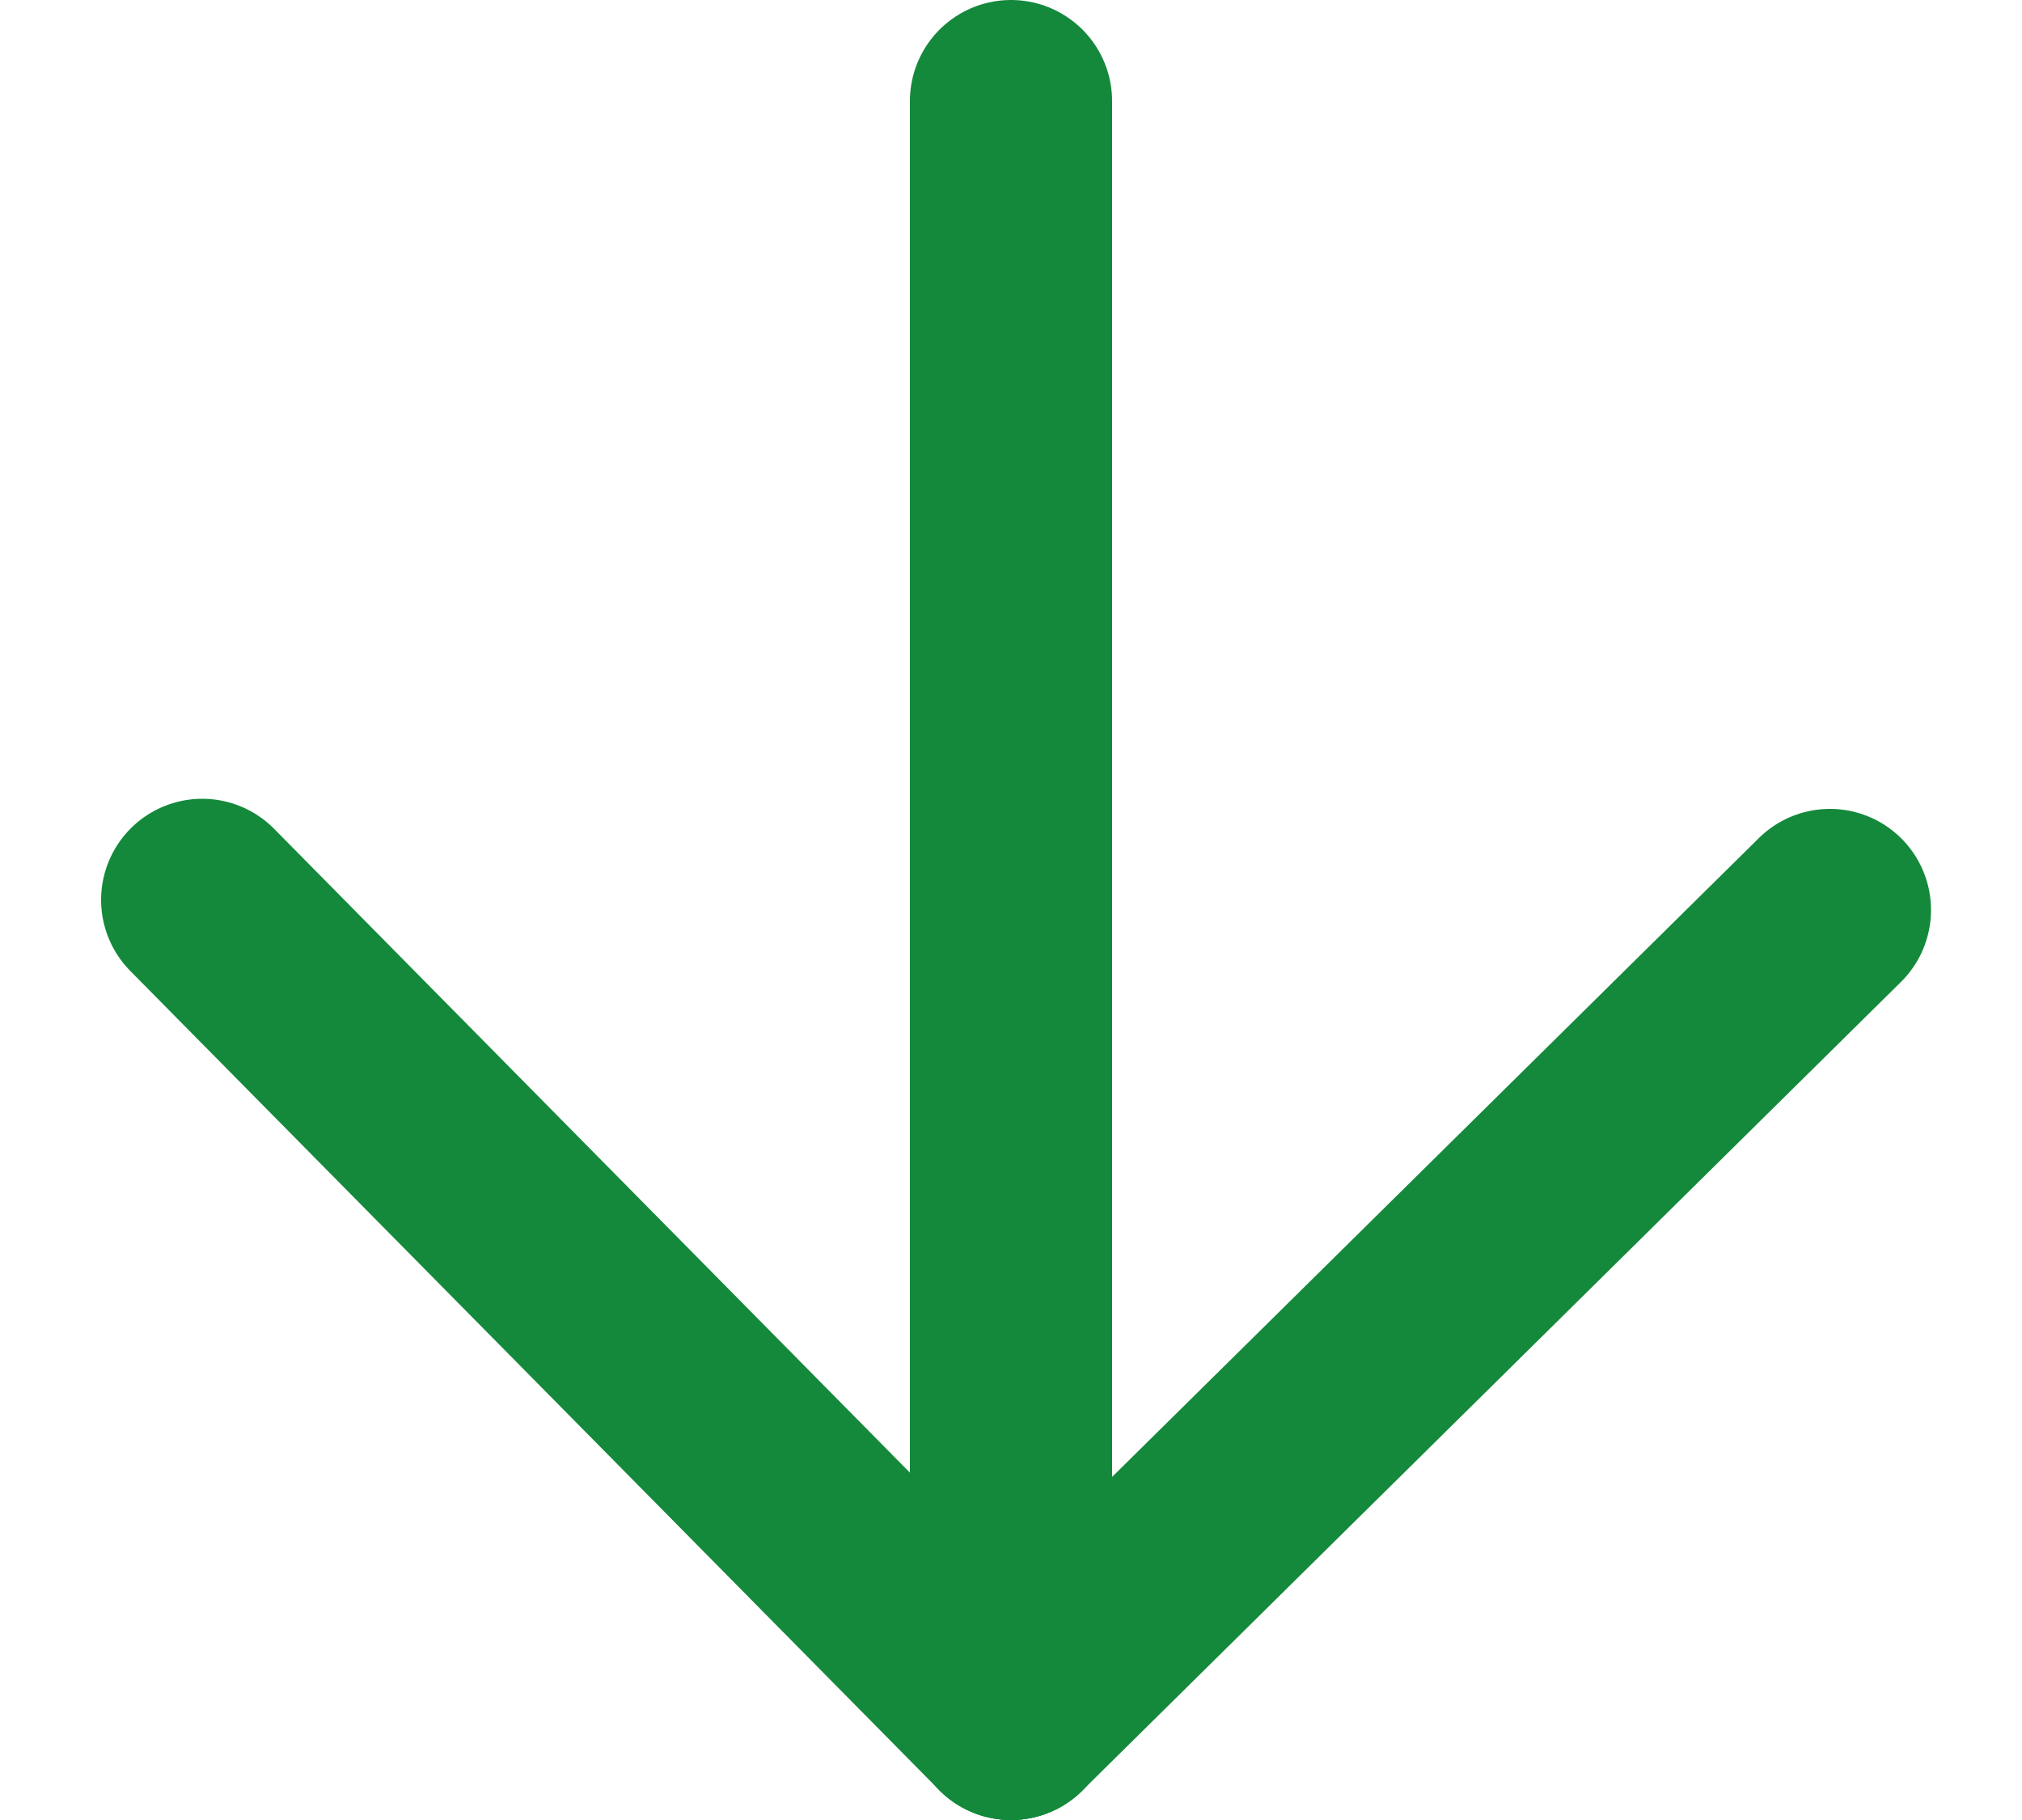 <?xml version="1.0" encoding="utf-8"?>
<!-- Generator: Adobe Illustrator 25.2.0, SVG Export Plug-In . SVG Version: 6.00 Build 0)  -->
<svg version="1.1" id="Layer_1" xmlns="http://www.w3.org/2000/svg" xmlns:xlink="http://www.w3.org/1999/xlink" x="0px" y="0px"
	 viewBox="0 0 20 18" style="enable-background:new 0 0 20 18;" xml:space="preserve">
<style type="text/css">
	.st0{fill:none;stroke:#14893B;stroke-width:2;stroke-linecap:round;stroke-linejoin:round;}
</style>
<desc>Created with Sketch.</desc>
<g id="forward" transform="translate(4, 3)">
	<g id="XMLID_1_">
		<g>
		</g>
		<g>
			<line class="st0" x1="6" y1="-2" x2="6" y2="14"/>
			<line class="st0" x1="6" y1="14" x2="-2" y2="5.9"/>
			<line class="st0" x1="6" y1="14" x2="14.1" y2="6"/>
		</g>
	</g>
</g>
</svg>
